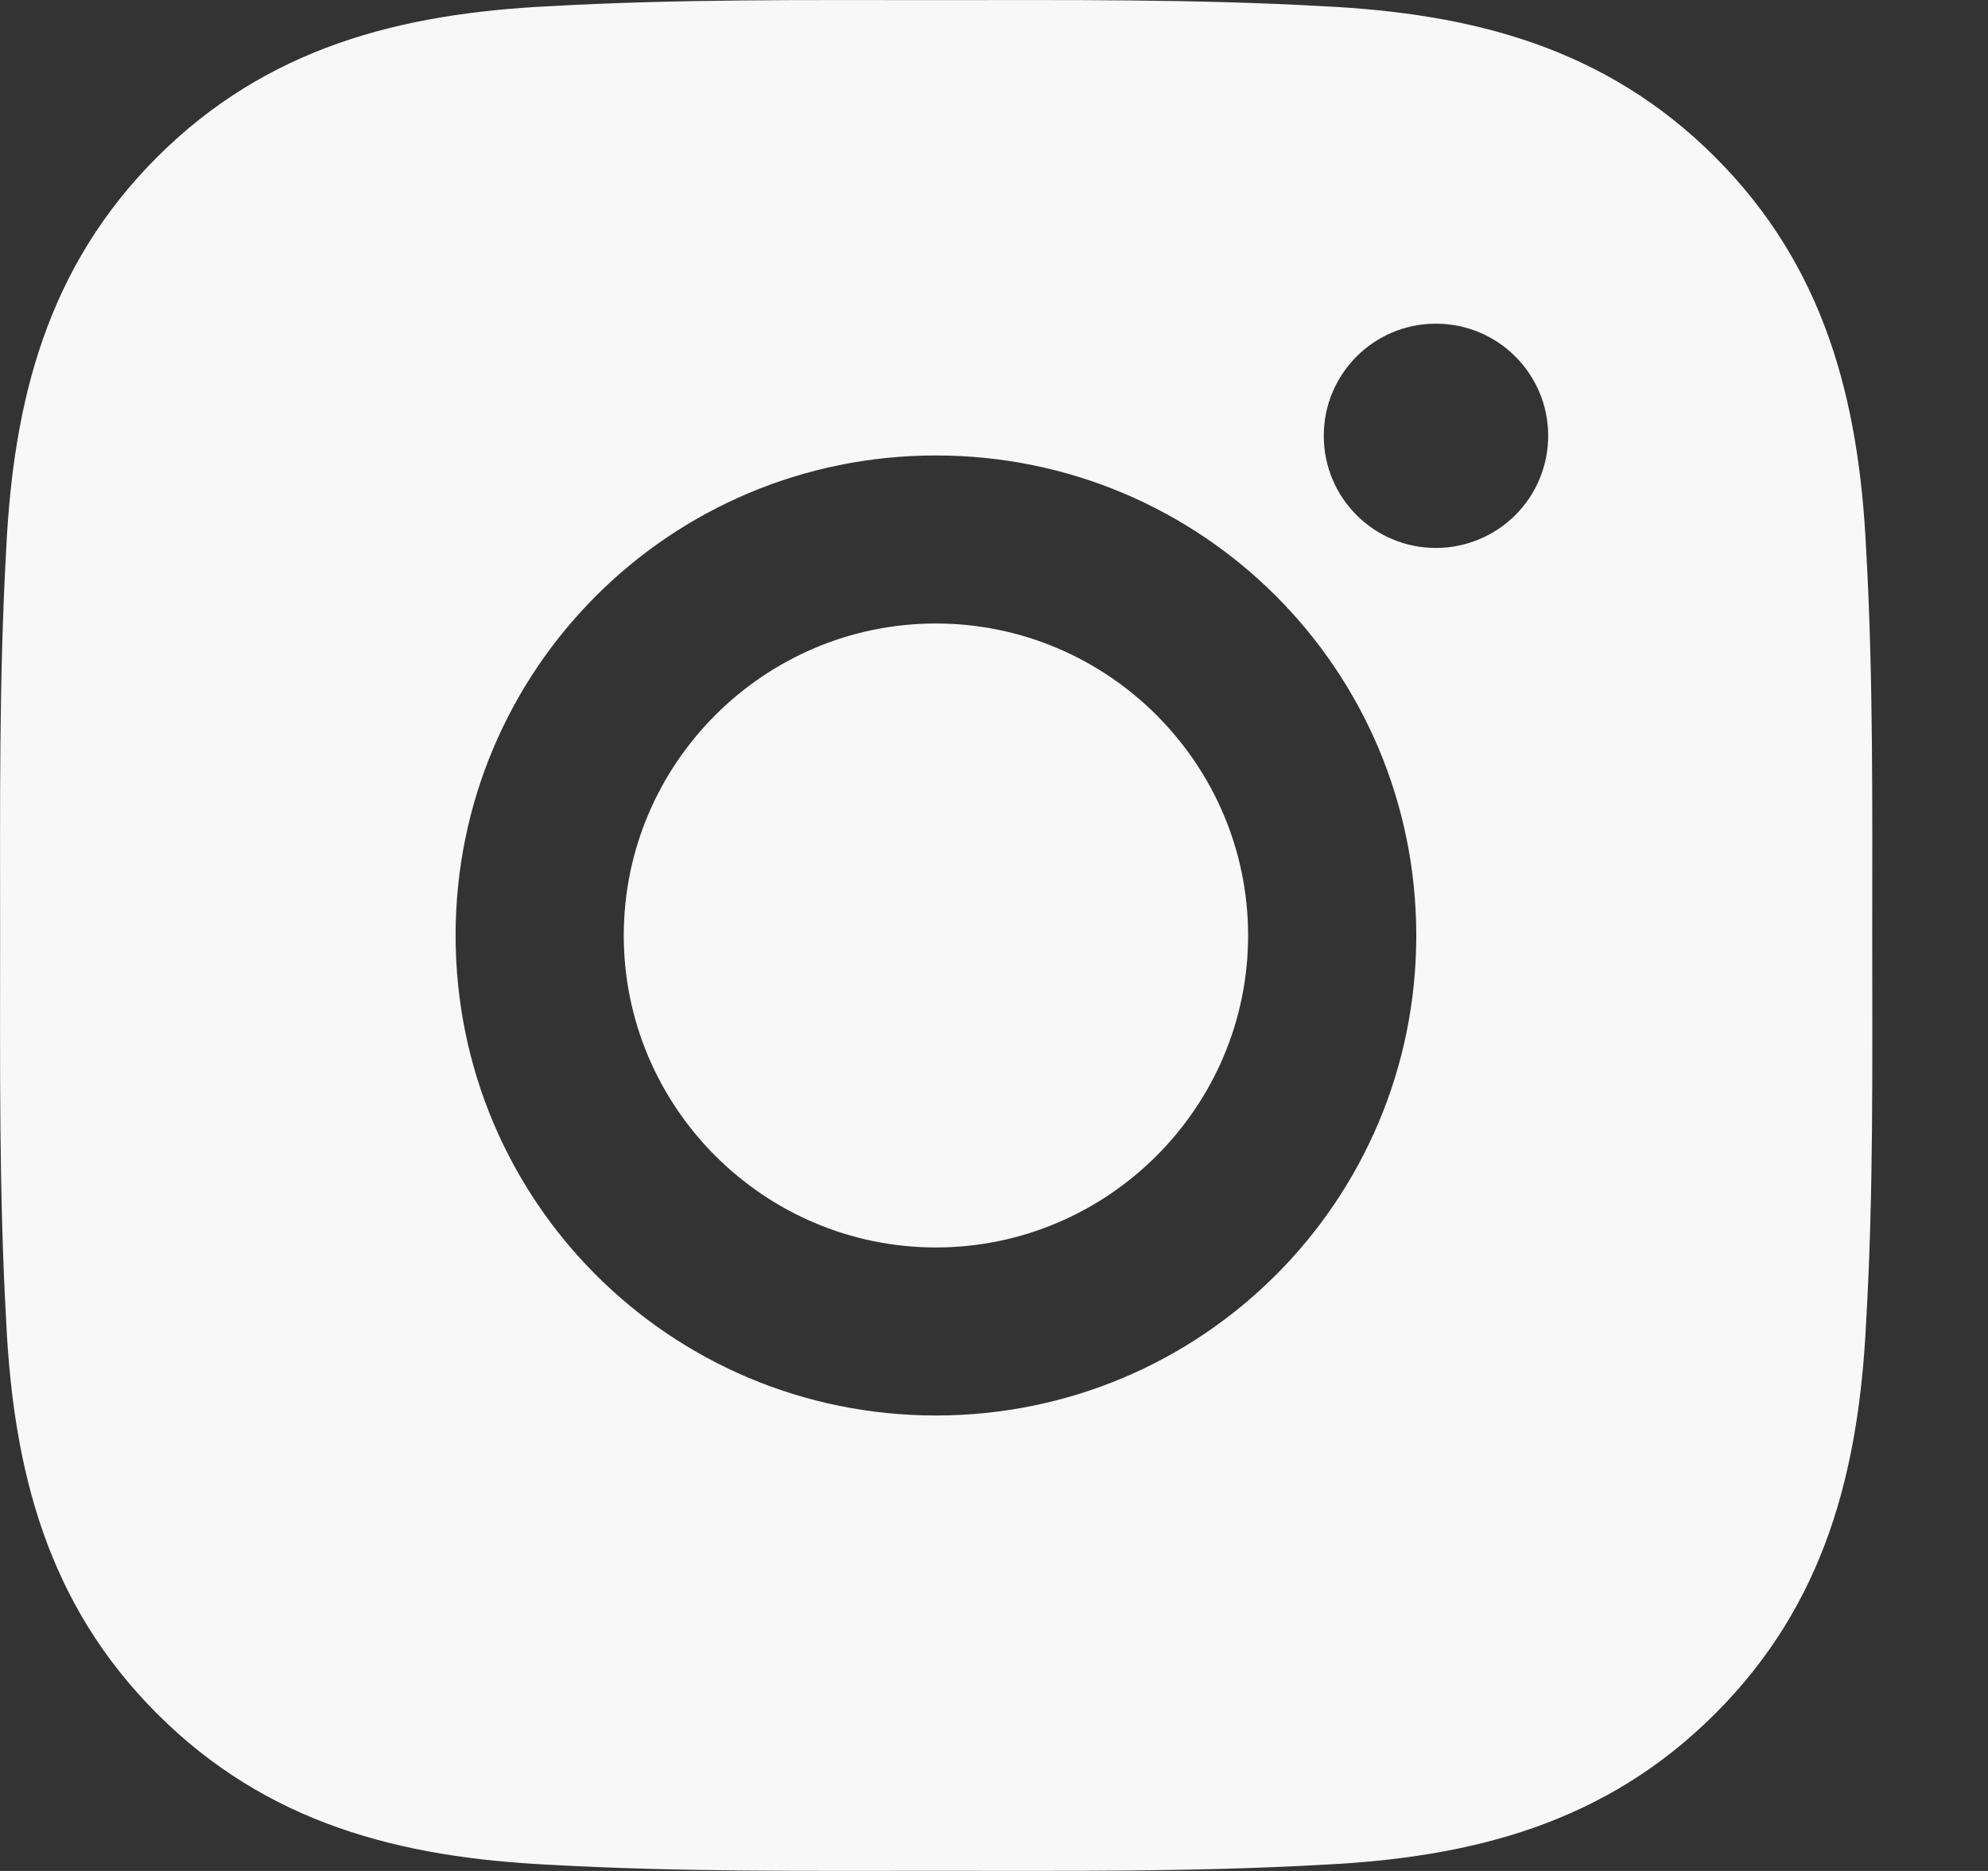 <svg width="17" height="16" viewBox="0 0 17 16" fill="none" xmlns="http://www.w3.org/2000/svg">
<rect x="0" y="0" width="17" height="16" fill="#333333" stroke="none"/>
<path d="M8.003 5.332C6.533 5.332 5.334 6.531 5.334 8C5.334 9.469 6.533 10.668 8.003 10.668C9.473 10.668 10.673 9.469 10.673 8C10.673 6.531 9.473 5.332 8.003 5.332ZM16.01 8C16.01 6.895 16.02 5.801 15.958 4.698C15.896 3.417 15.604 2.28 14.666 1.343C13.727 0.405 12.592 0.115 11.31 0.053C10.204 -0.009 9.109 0.001 8.005 0.001C6.9 0.001 5.804 -0.009 4.701 0.053C3.419 0.115 2.282 0.407 1.344 1.343C0.405 2.282 0.115 3.417 0.053 4.698C-0.009 5.803 0.001 6.897 0.001 8C0.001 9.103 -0.009 10.2 0.053 11.302C0.115 12.583 0.407 13.72 1.344 14.656C2.284 15.595 3.419 15.885 4.701 15.947C5.806 16.009 6.902 15.999 8.005 15.999C9.111 15.999 10.206 16.009 11.31 15.947C12.592 15.885 13.729 15.593 14.666 14.656C15.606 13.718 15.896 12.583 15.958 11.302C16.022 10.2 16.01 9.105 16.01 8ZM8.003 12.105C5.73 12.105 3.896 10.271 3.896 8C3.896 5.728 5.73 3.895 8.003 3.895C10.277 3.895 12.111 5.728 12.111 8C12.111 10.271 10.277 12.105 8.003 12.105ZM12.279 4.686C11.748 4.686 11.32 4.257 11.32 3.727C11.32 3.197 11.748 2.768 12.279 2.768C12.81 2.768 13.239 3.197 13.239 3.727C13.239 3.853 13.214 3.978 13.166 4.094C13.118 4.211 13.047 4.316 12.958 4.405C12.869 4.494 12.763 4.565 12.646 4.613C12.53 4.661 12.405 4.686 12.279 4.686Z" fill="#F8F8F8"/>
</svg>
